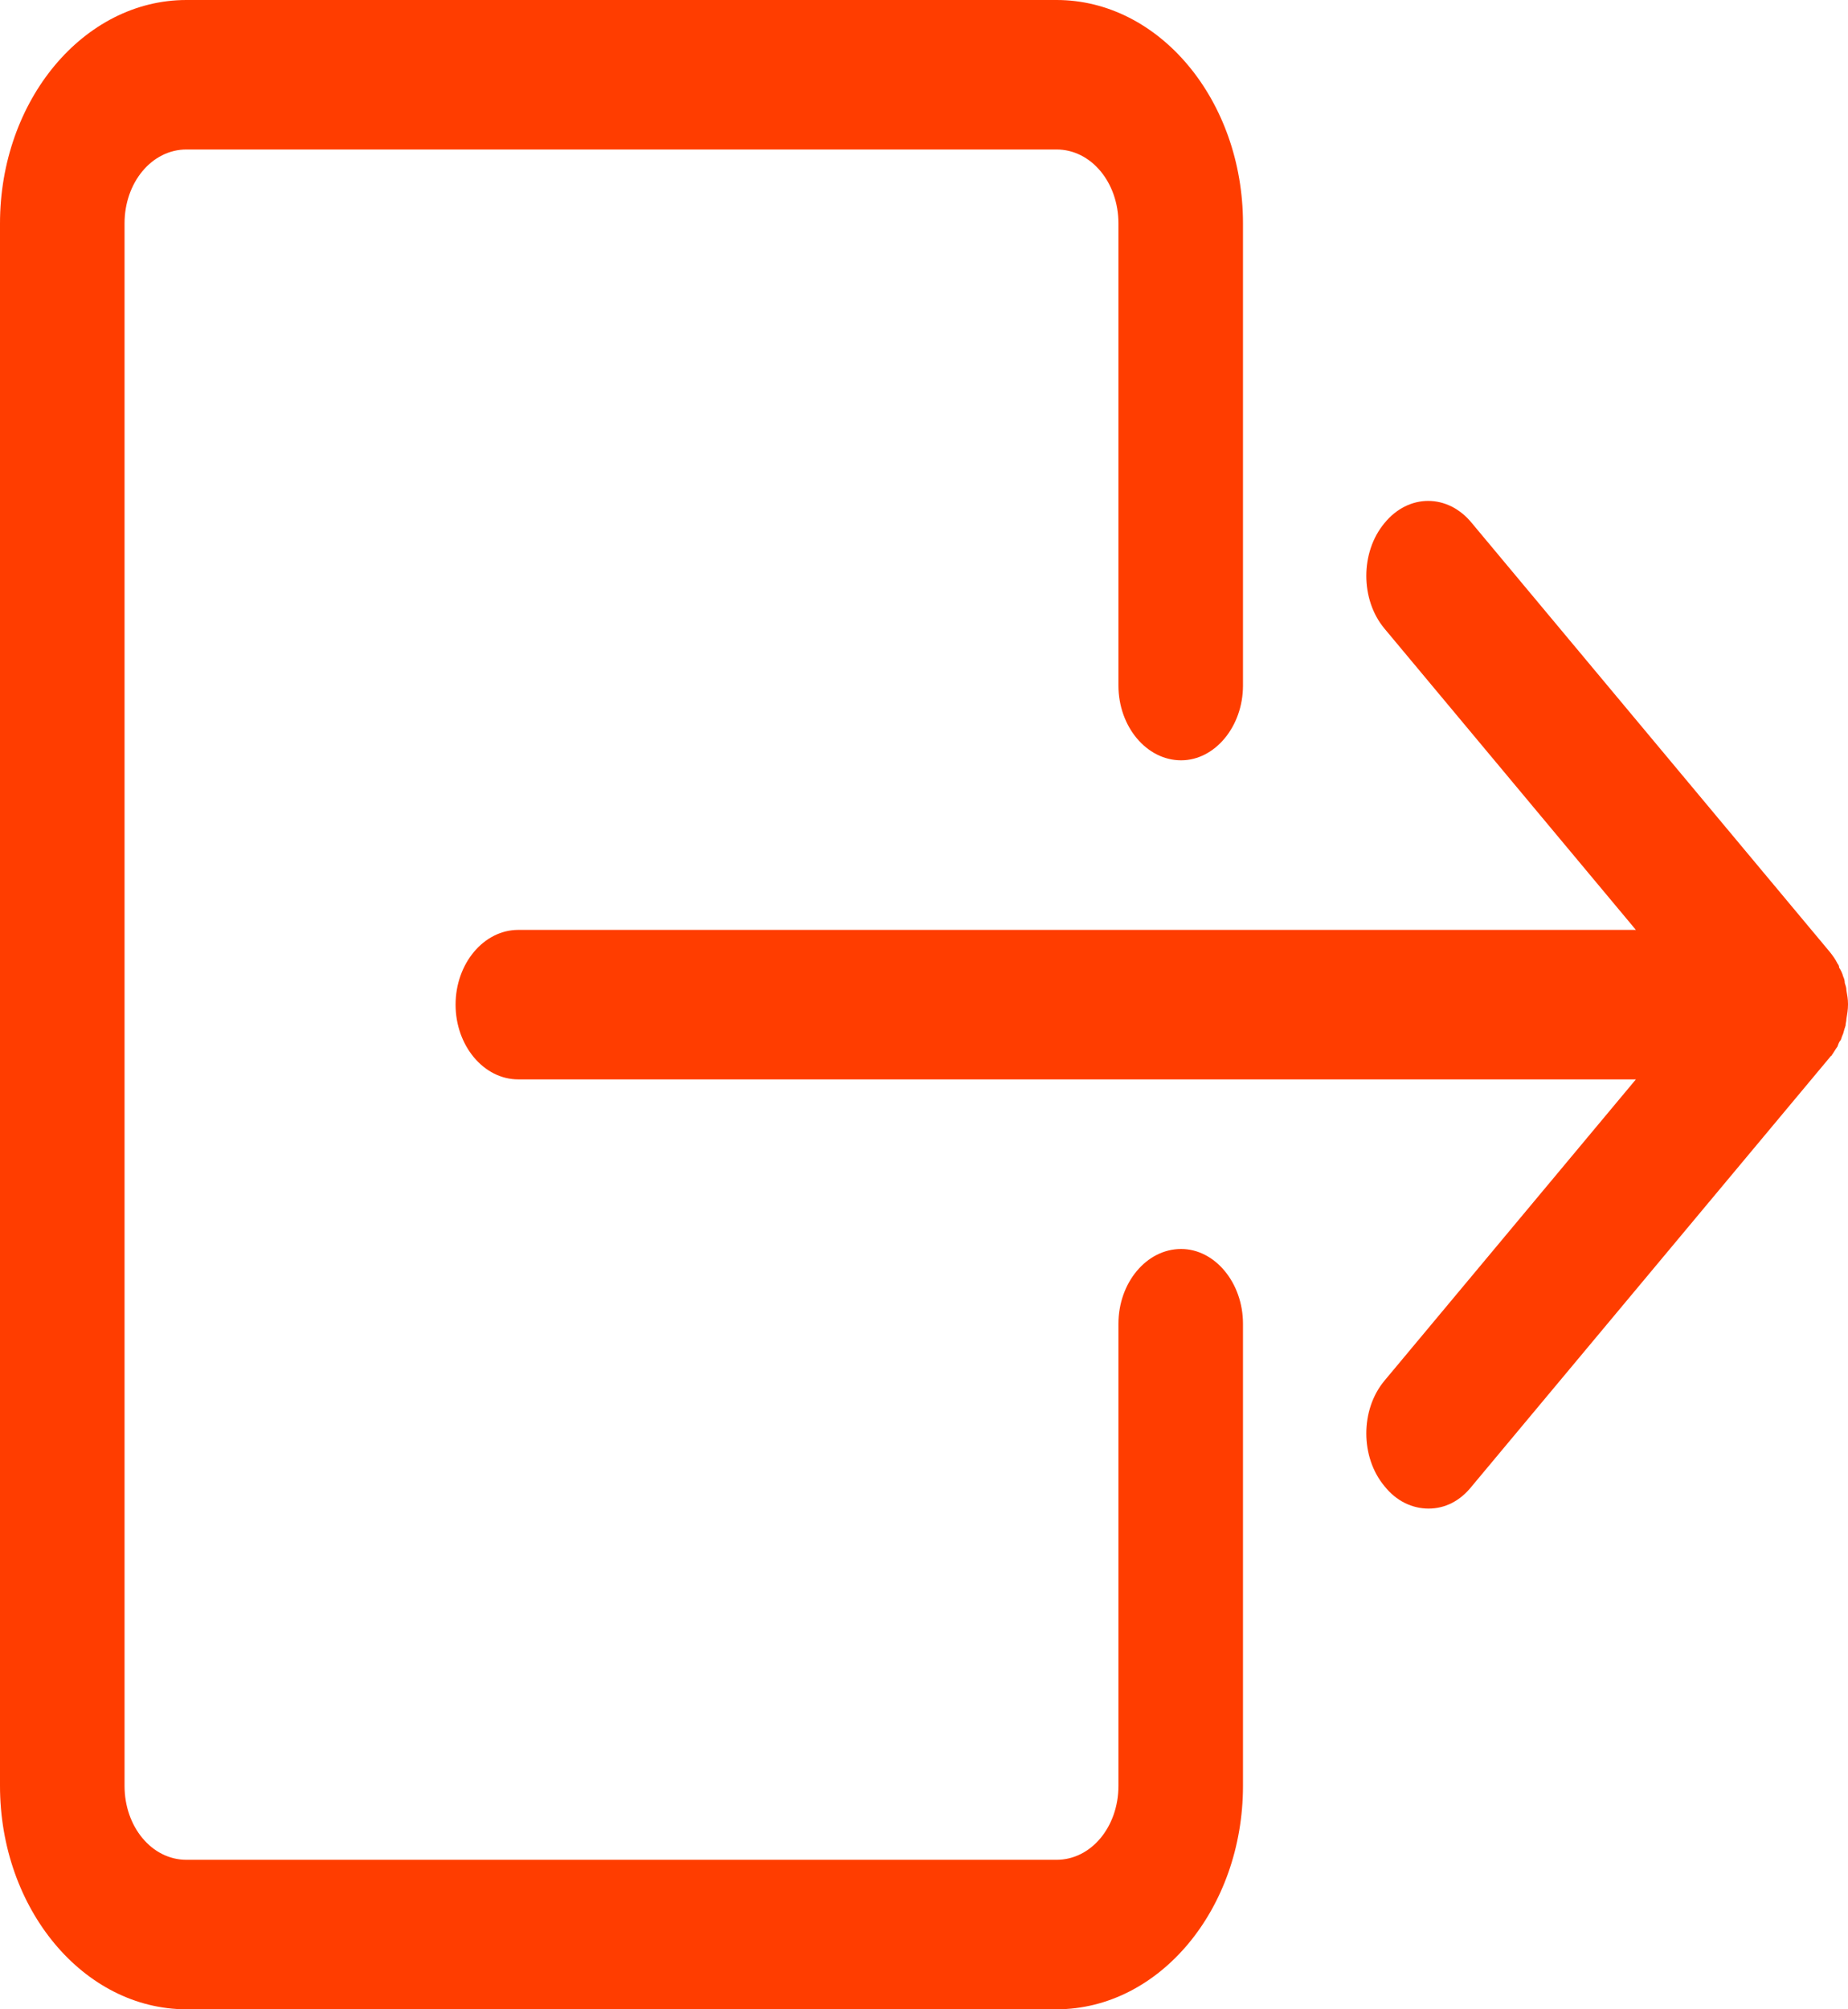 <svg version="1.2" baseProfile="tiny-ps" xmlns="http://www.w3.org/2000/svg" viewBox="0 0 23 25" width="23" height="25">
	<title>Vector (3)-svg</title>
	<style>
		tspan { white-space:pre }
		.shp0 { fill: #ff3d00 } 
	</style>
	<path id="Layer" class="shp0" d="M15.47 16.47L15.47 22.22C15.47 23.75 14.43 25 13.15 25L2.32 25C1.04 25 0 23.75 0 22.22L0 2.78C0 1.25 1.04 0 2.32 0L13.15 0C14.43 0 15.47 1.25 15.47 2.78L15.47 8.53C15.47 9.04 15.12 9.46 14.7 9.46C14.27 9.46 13.92 9.04 13.92 8.53L13.92 2.78C13.92 2.27 13.58 1.86 13.15 1.86L2.32 1.86C1.89 1.86 1.55 2.27 1.55 2.78L1.55 22.22C1.55 22.73 1.89 23.14 2.32 23.14L13.15 23.14C13.58 23.14 13.92 22.73 13.92 22.22L13.92 16.47C13.92 15.96 14.27 15.54 14.7 15.54C15.12 15.54 15.47 15.96 15.47 16.47ZM23 12.5C23 12.56 22.99 12.62 22.98 12.68C22.98 12.71 22.97 12.73 22.97 12.76C22.96 12.79 22.95 12.82 22.94 12.86C22.93 12.88 22.92 12.91 22.91 12.94C22.89 12.96 22.88 12.99 22.87 13.02C22.84 13.06 22.82 13.1 22.79 13.14C22.78 13.14 22.78 13.15 22.77 13.16L18.32 18.49C18.17 18.68 17.98 18.77 17.78 18.77C17.58 18.77 17.38 18.68 17.23 18.49C16.93 18.13 16.93 17.54 17.23 17.18L20.36 13.43L6.45 13.43C6.02 13.43 5.67 13.01 5.67 12.5C5.67 11.99 6.02 11.57 6.45 11.57L20.36 11.57L17.23 7.82C16.93 7.46 16.93 6.87 17.23 6.51C17.53 6.14 18.02 6.14 18.32 6.51L22.77 11.84C22.81 11.89 22.84 11.93 22.87 11.99C22.88 12 22.89 12.02 22.89 12.04C22.91 12.07 22.93 12.11 22.94 12.15C22.95 12.17 22.96 12.2 22.96 12.23C22.97 12.26 22.98 12.29 22.98 12.32C22.99 12.38 23 12.43 23 12.49C23 12.5 23 12.5 23 12.5Z" />
</svg>